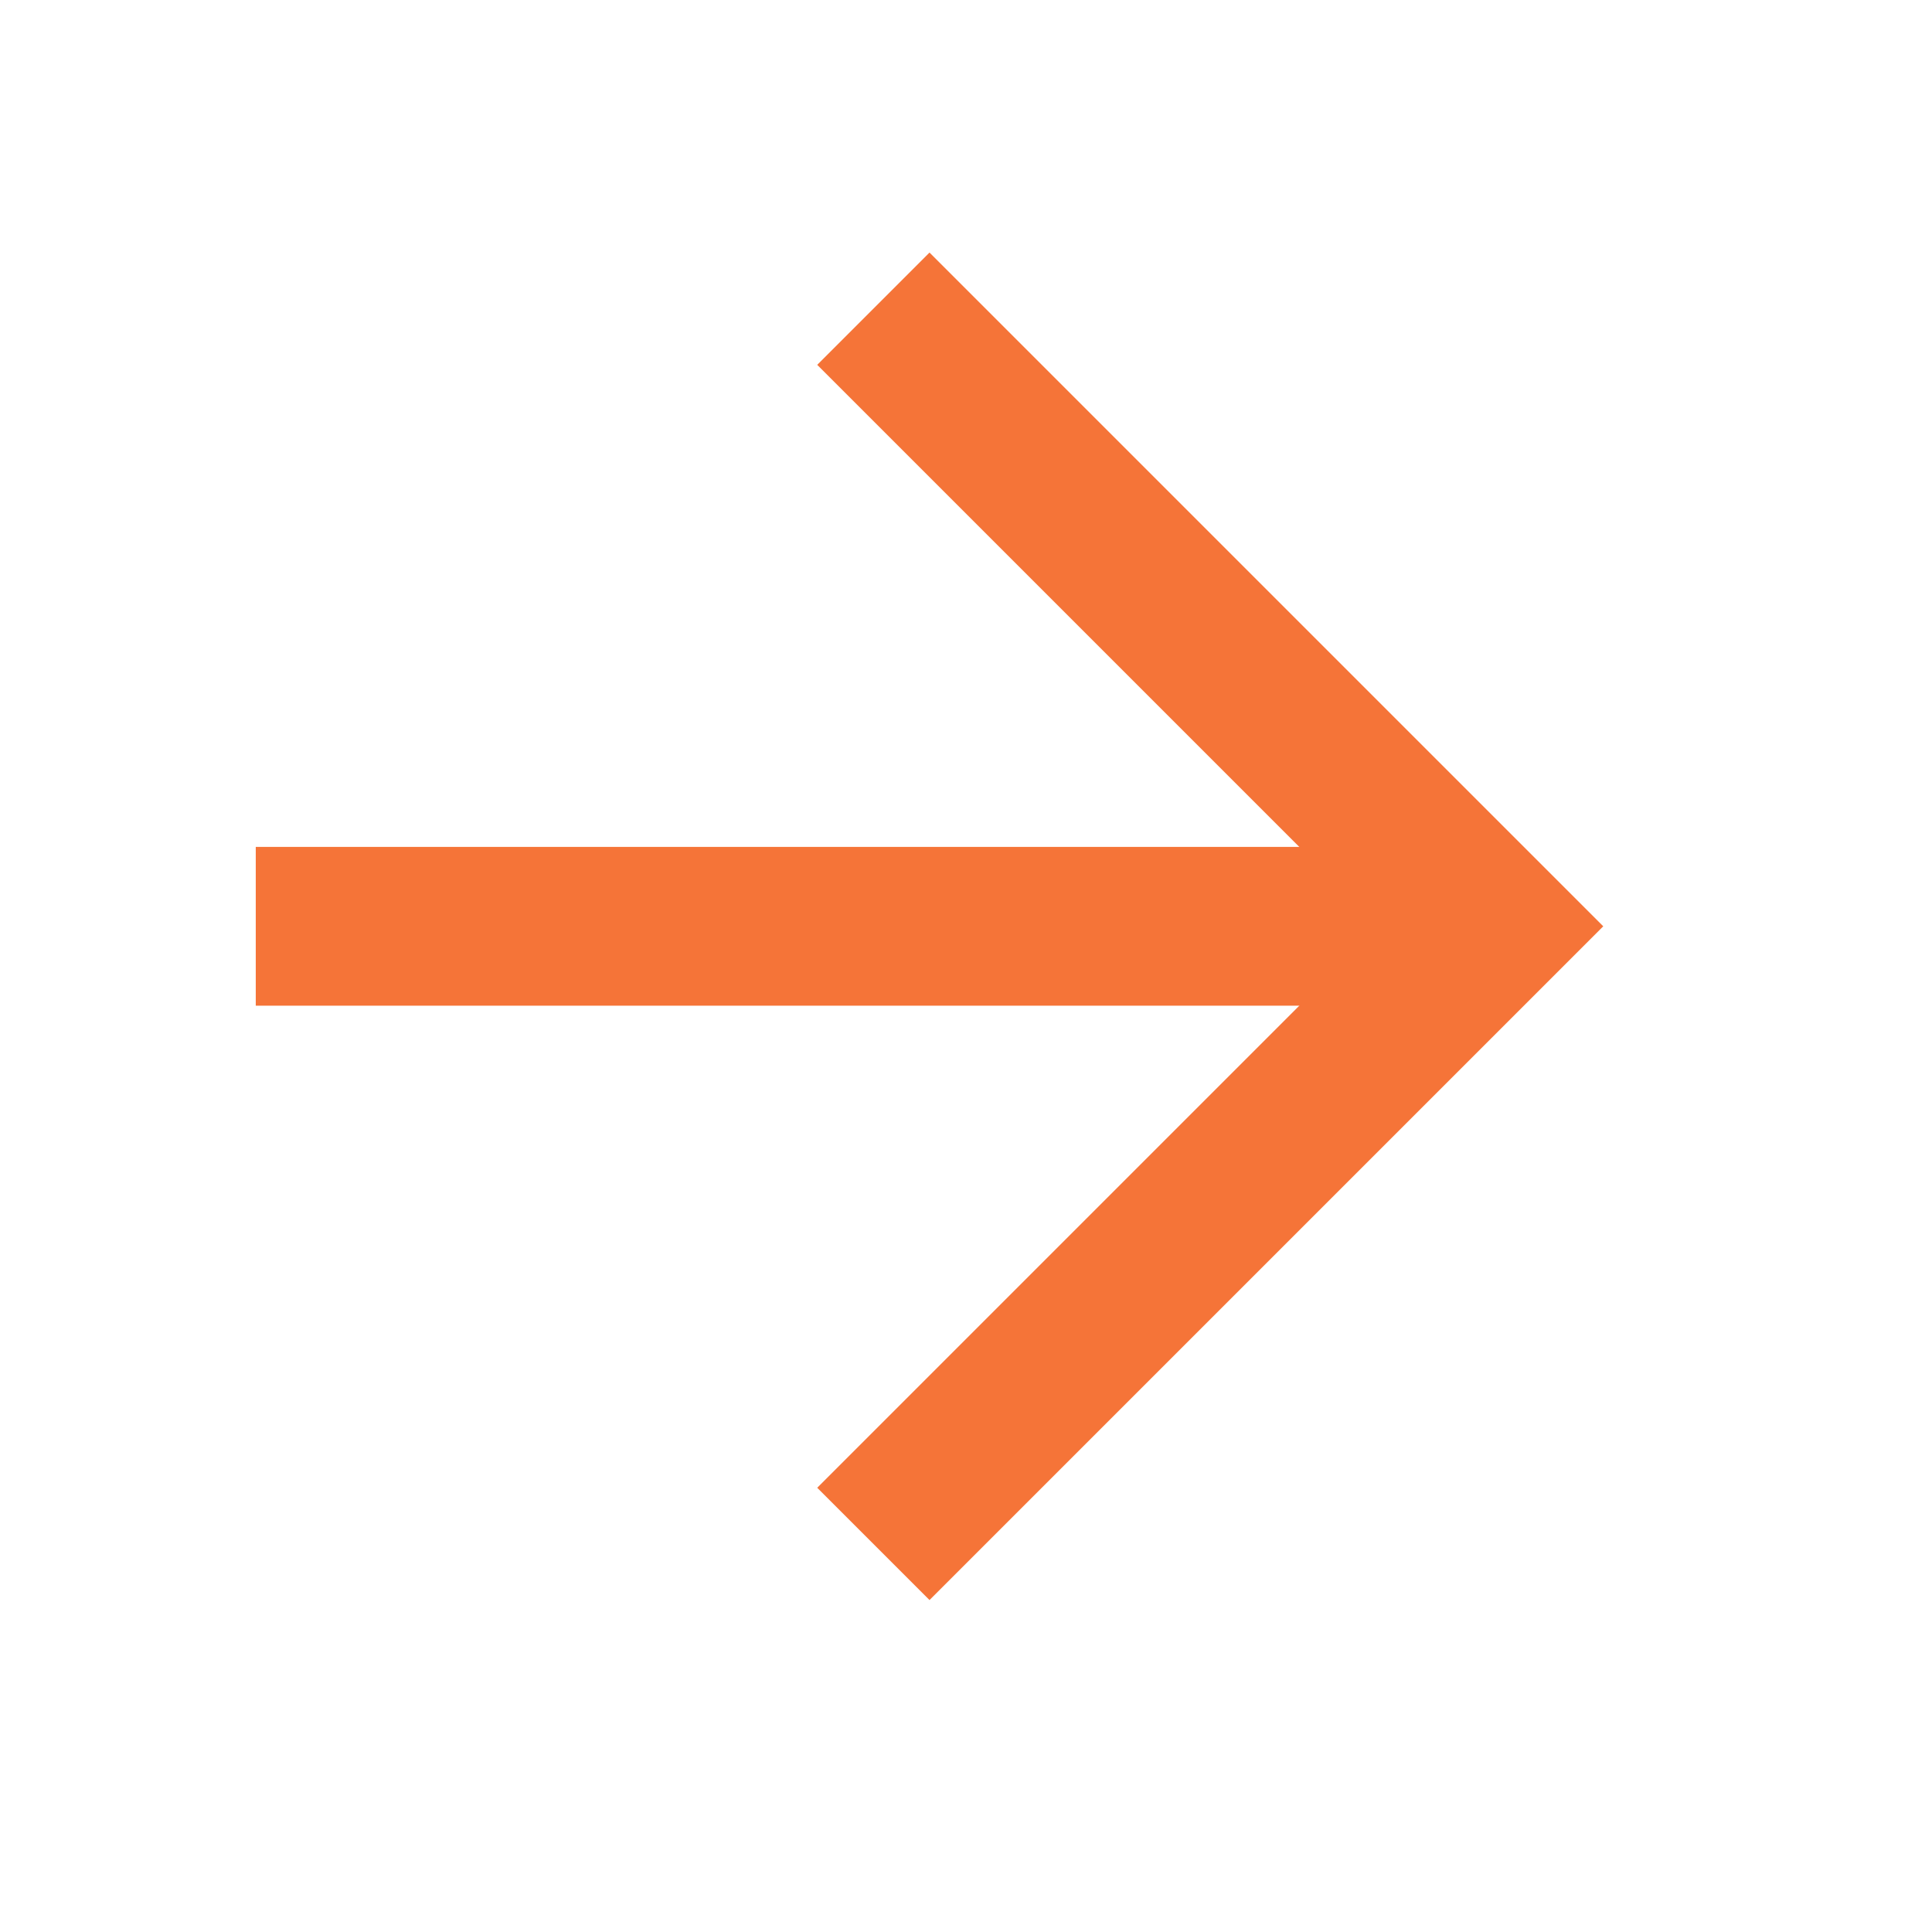 <svg 
 xmlns="http://www.w3.org/2000/svg"
 xmlns:xlink="http://www.w3.org/1999/xlink"
 width="9.125px" height="9.125px">
<path fill-rule="evenodd"  stroke="rgb(245, 116, 56)" stroke-width="0.75px" stroke-linecap="butt" stroke-linejoin="miter" fill="none"
 d="M7.042,4.375 L1.208,4.375 "/>
<path fill-rule="evenodd"  stroke="rgb(245, 116, 56)" stroke-width="0.75px" stroke-linecap="butt" stroke-linejoin="miter" fill="none"
 d="M4.125,1.458 L7.042,4.375 L4.125,7.292 "/>
</svg>